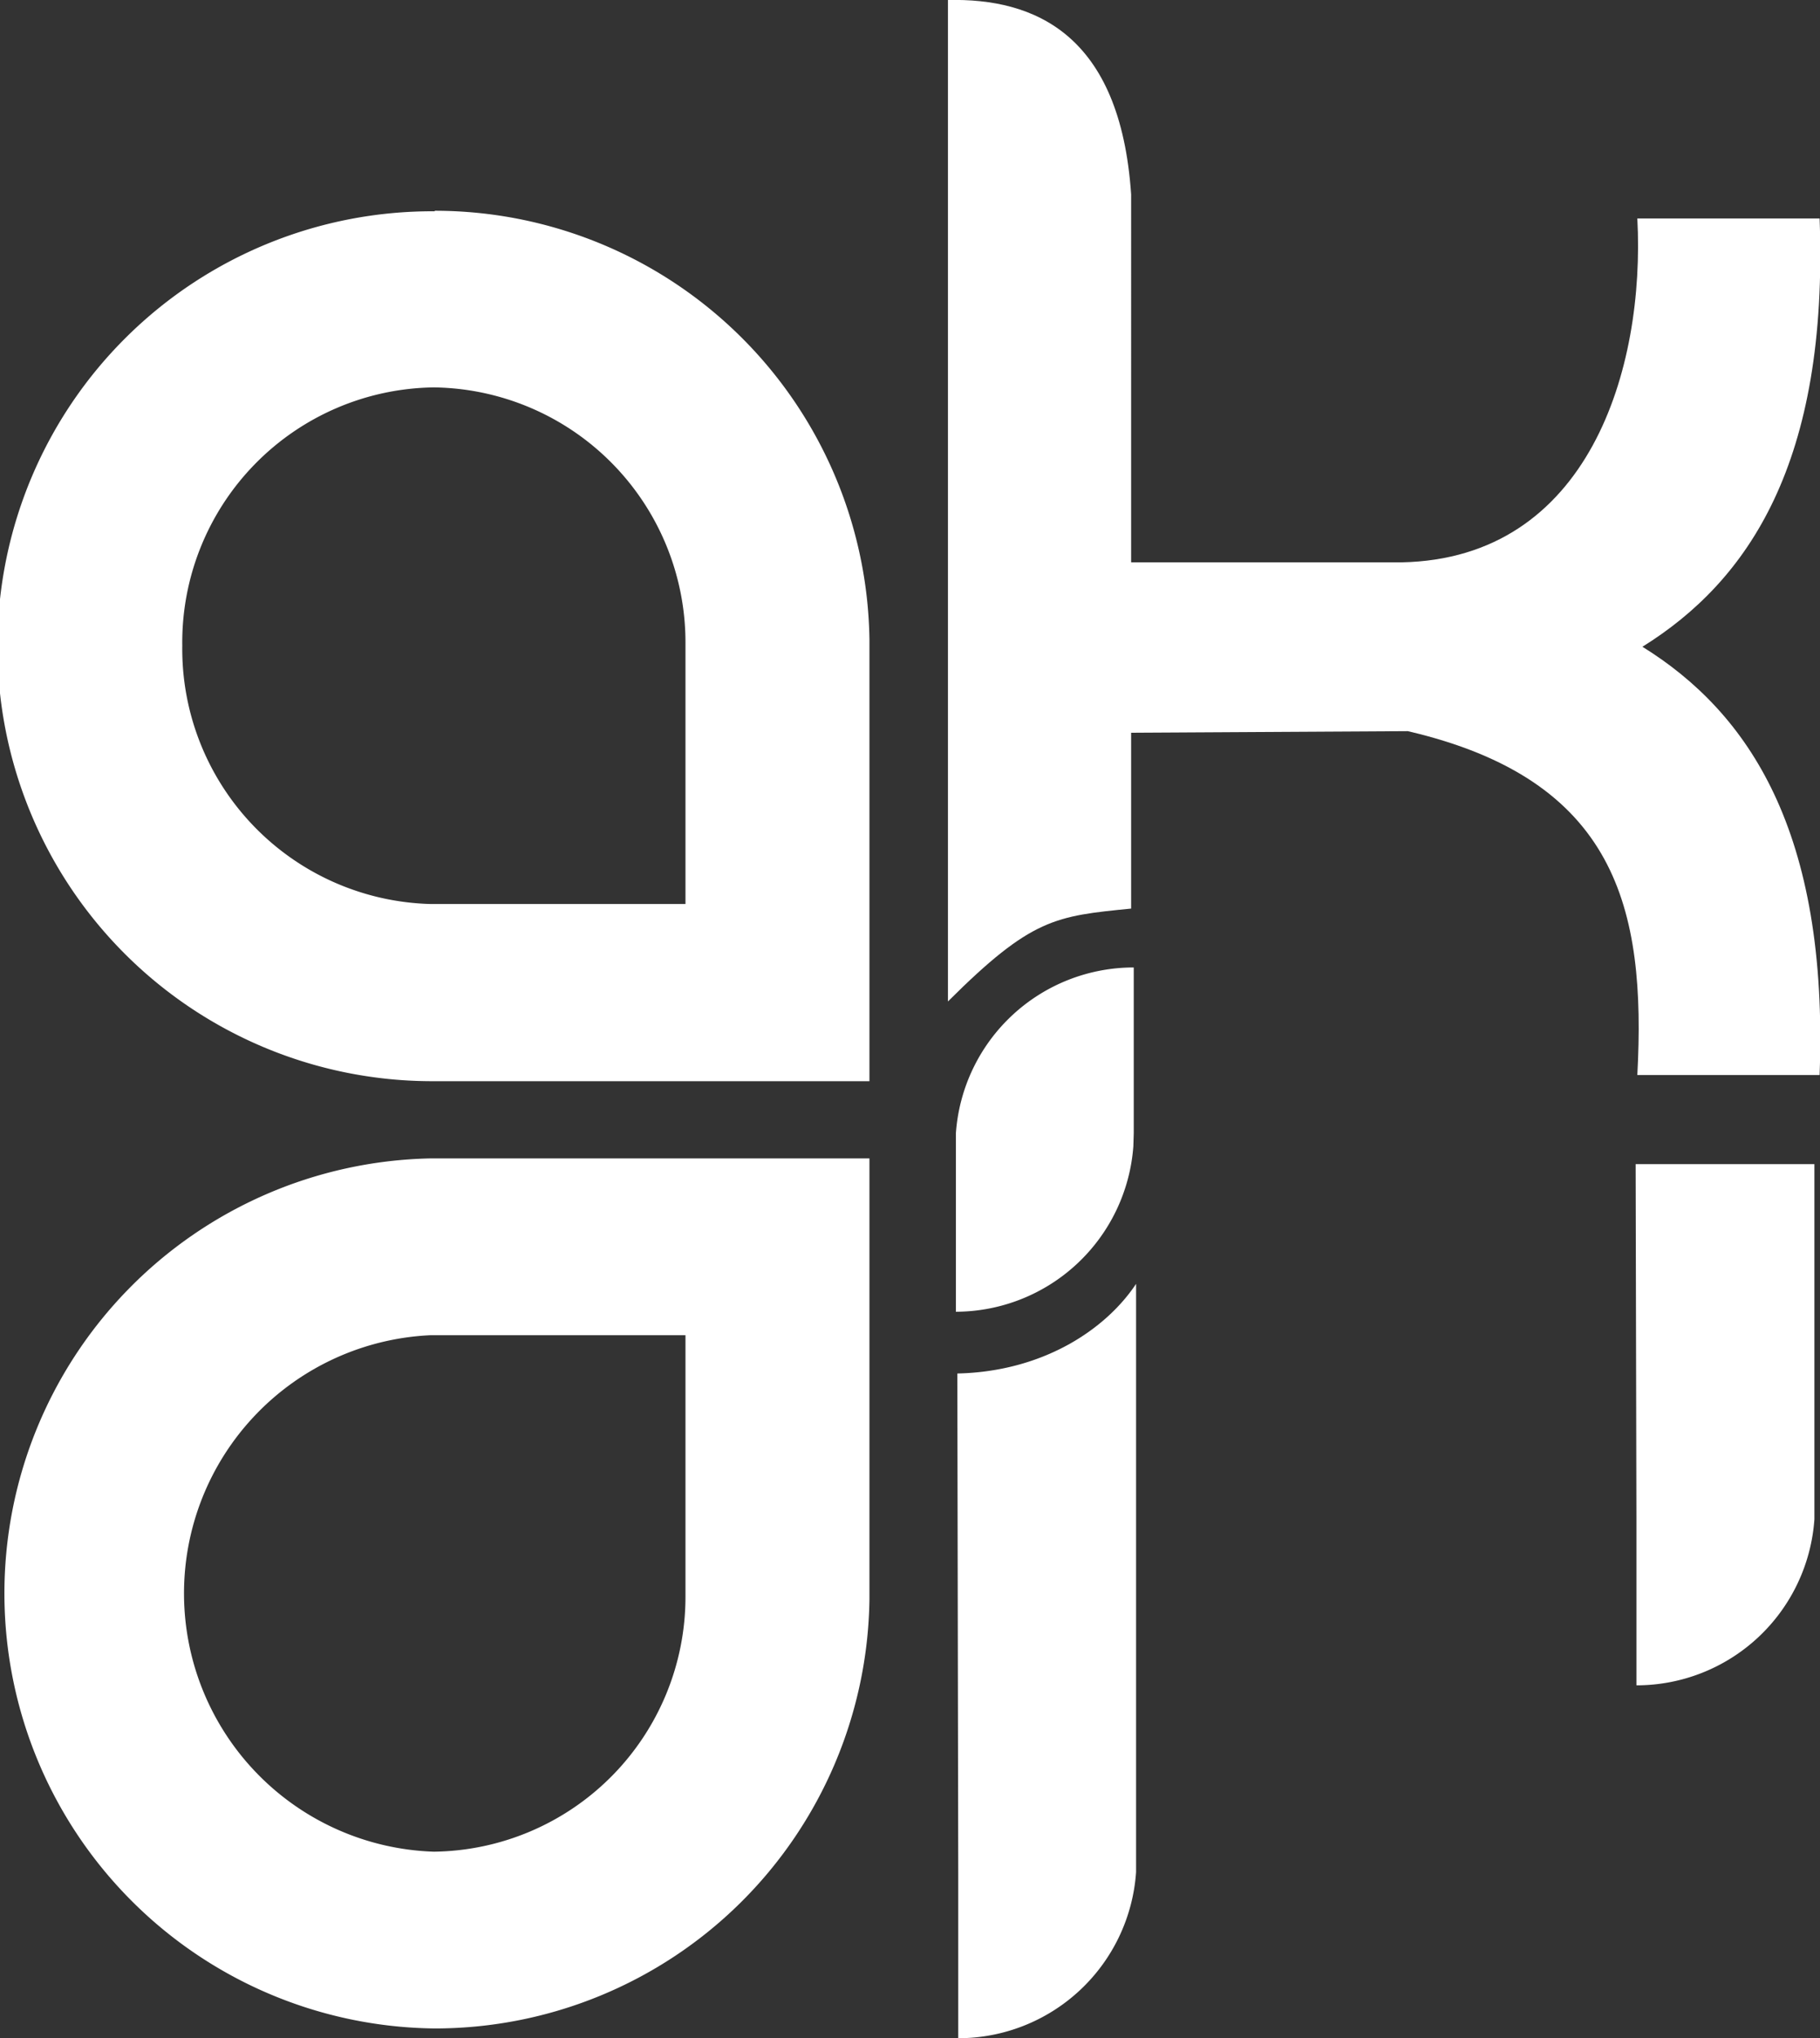 <svg xmlns="http://www.w3.org/2000/svg" viewBox="0 0 139.79 156.47"><rect x="0" y="0" width="139.79" height="156.47" fill="#333333" stroke="none"/><defs><style>.cls-1{fill:#fff;fill-rule:evenodd;}</style></defs><g id="Warstwa_2" data-name="Warstwa 2"><g id="Warstwa_3" data-name="Warstwa 3"><g id="_4" data-name="4"><path id="path2101-9-5" class="cls-1" d="M33.4,16.18A33.39,33.39,0,0,1,66.78,49.1h0V83H33a33.39,33.39,0,0,1,.39-66.78Zm-.08,13.56A19.58,19.58,0,0,0,14,49.57,19.59,19.59,0,0,0,33.1,69.4H52.65V49.29h0A19.58,19.58,0,0,0,33.32,29.74Z"/><path id="path2103-0-0" class="cls-1" d="M33.4,155.72a33.39,33.39,0,0,0,33.38-32.93h0V88.93H33a33.4,33.4,0,0,0,.39,66.79Zm-.08-13.57a19.84,19.84,0,0,1-.22-39.65H52.65v20.1h0a19.57,19.57,0,0,1-19.33,19.55Z"/><path id="path2105-0-3" class="cls-1" d="M72.81,0c6.65-.15,13.24,2.61,14.07,14.93V43.17h20.77c14.38-.28,18.72-14.83,18.11-26.4h14c.69,18.71-5.45,27.81-13.61,32.88,8.16,5.06,14.3,14.17,13.61,32.88h-14c.68-12.82-1.61-22.67-17.63-26.4l-21.25.12v13.5c-5.8.58-7.63.71-14.07,7.13V0Z"/><path id="path2107-7-3" class="cls-1" d="M87.08,87V74.27A13.69,13.69,0,0,0,73.42,87l0,.94v12.76A13.71,13.71,0,0,0,87.05,88Z"/><path id="path2109-8-3" class="cls-1" d="M125.63,89.37h13.73l0,27.26a13.7,13.7,0,0,1-13.67,12.75V116.63Z"/><path id="path2111-7-4" class="cls-1" d="M73.53,105.44c6.5-.14,11.35-3.31,13.73-6.88l0,45.15a13.69,13.69,0,0,1-13.66,12.76V143.71Z"/></g></g></g></svg>